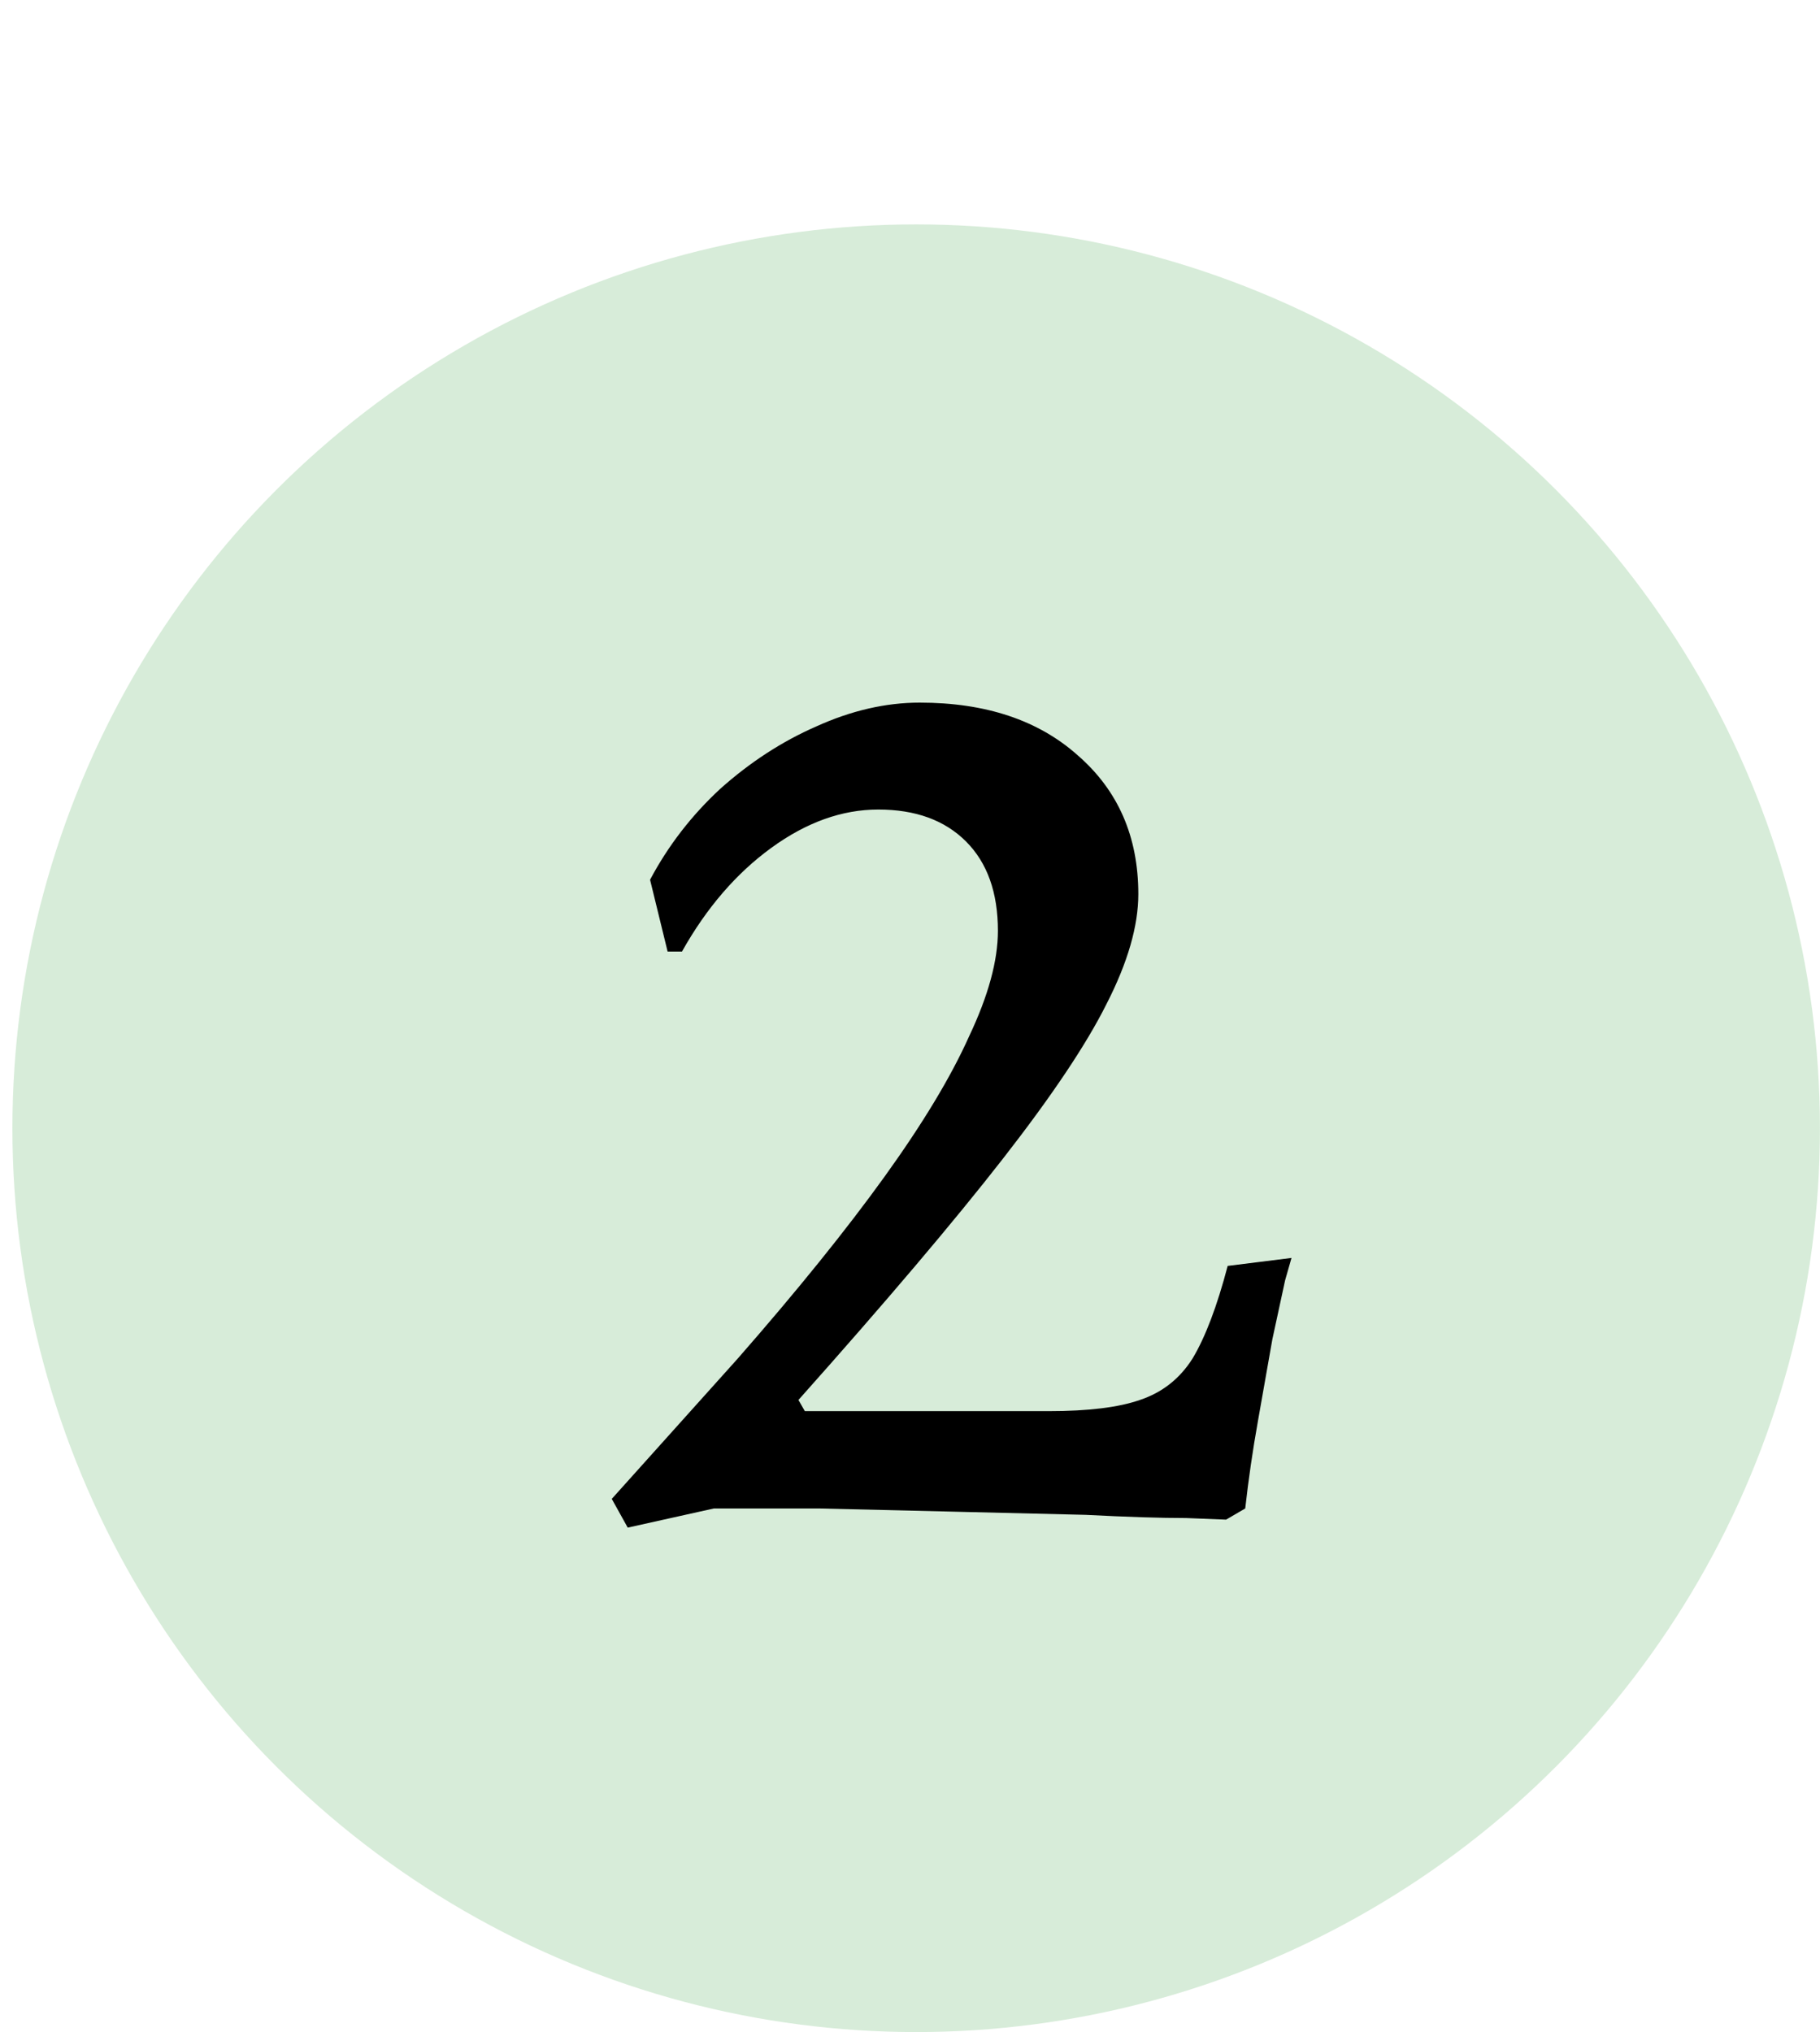 <svg width="146" height="163" viewBox="0 0 146 163" fill="none" xmlns="http://www.w3.org/2000/svg">
<circle cx="73.495" cy="90.5" r="72.5" fill="#D7ECD9"/>
<path d="M49.076 120.232L59.188 108.968C63.967 103.507 67.892 98.643 70.964 94.376C74.036 90.109 76.297 86.355 77.748 83.112C79.284 79.869 80.052 77.053 80.052 74.664C80.052 71.592 79.199 69.203 77.492 67.496C75.785 65.789 73.439 64.936 70.452 64.936C67.551 64.936 64.692 65.96 61.876 68.008C59.06 70.056 56.671 72.829 54.708 76.328H53.556L52.148 70.568C53.599 67.837 55.476 65.405 57.78 63.272C60.169 61.139 62.73 59.475 65.46 58.28C68.276 57 71.049 56.36 73.78 56.36C79.071 56.36 83.295 57.768 86.452 60.584C89.695 63.4 91.316 67.112 91.316 71.72C91.316 74.28 90.463 77.224 88.756 80.552C87.135 83.795 84.362 87.933 80.436 92.968C76.511 98.003 71.049 104.445 64.052 112.296L64.564 113.192H84.148C87.305 113.192 89.737 112.893 91.444 112.296C93.236 111.699 94.644 110.589 95.668 108.968C96.692 107.261 97.631 104.787 98.484 101.544L103.604 100.904C103.604 100.904 103.433 101.501 103.092 102.696C102.836 103.891 102.495 105.469 102.068 107.432C101.727 109.395 101.343 111.571 100.916 113.96C100.489 116.349 100.148 118.696 99.892 121L98.356 121.896C98.356 121.896 97.29 121.853 95.156 121.768C93.108 121.768 90.42 121.683 87.092 121.512C83.764 121.427 80.223 121.341 76.468 121.256C72.713 121.171 69.129 121.085 65.716 121C62.303 121 59.487 121 57.268 121L50.356 122.536L49.076 120.232Z" fill="black"/>
</svg>
